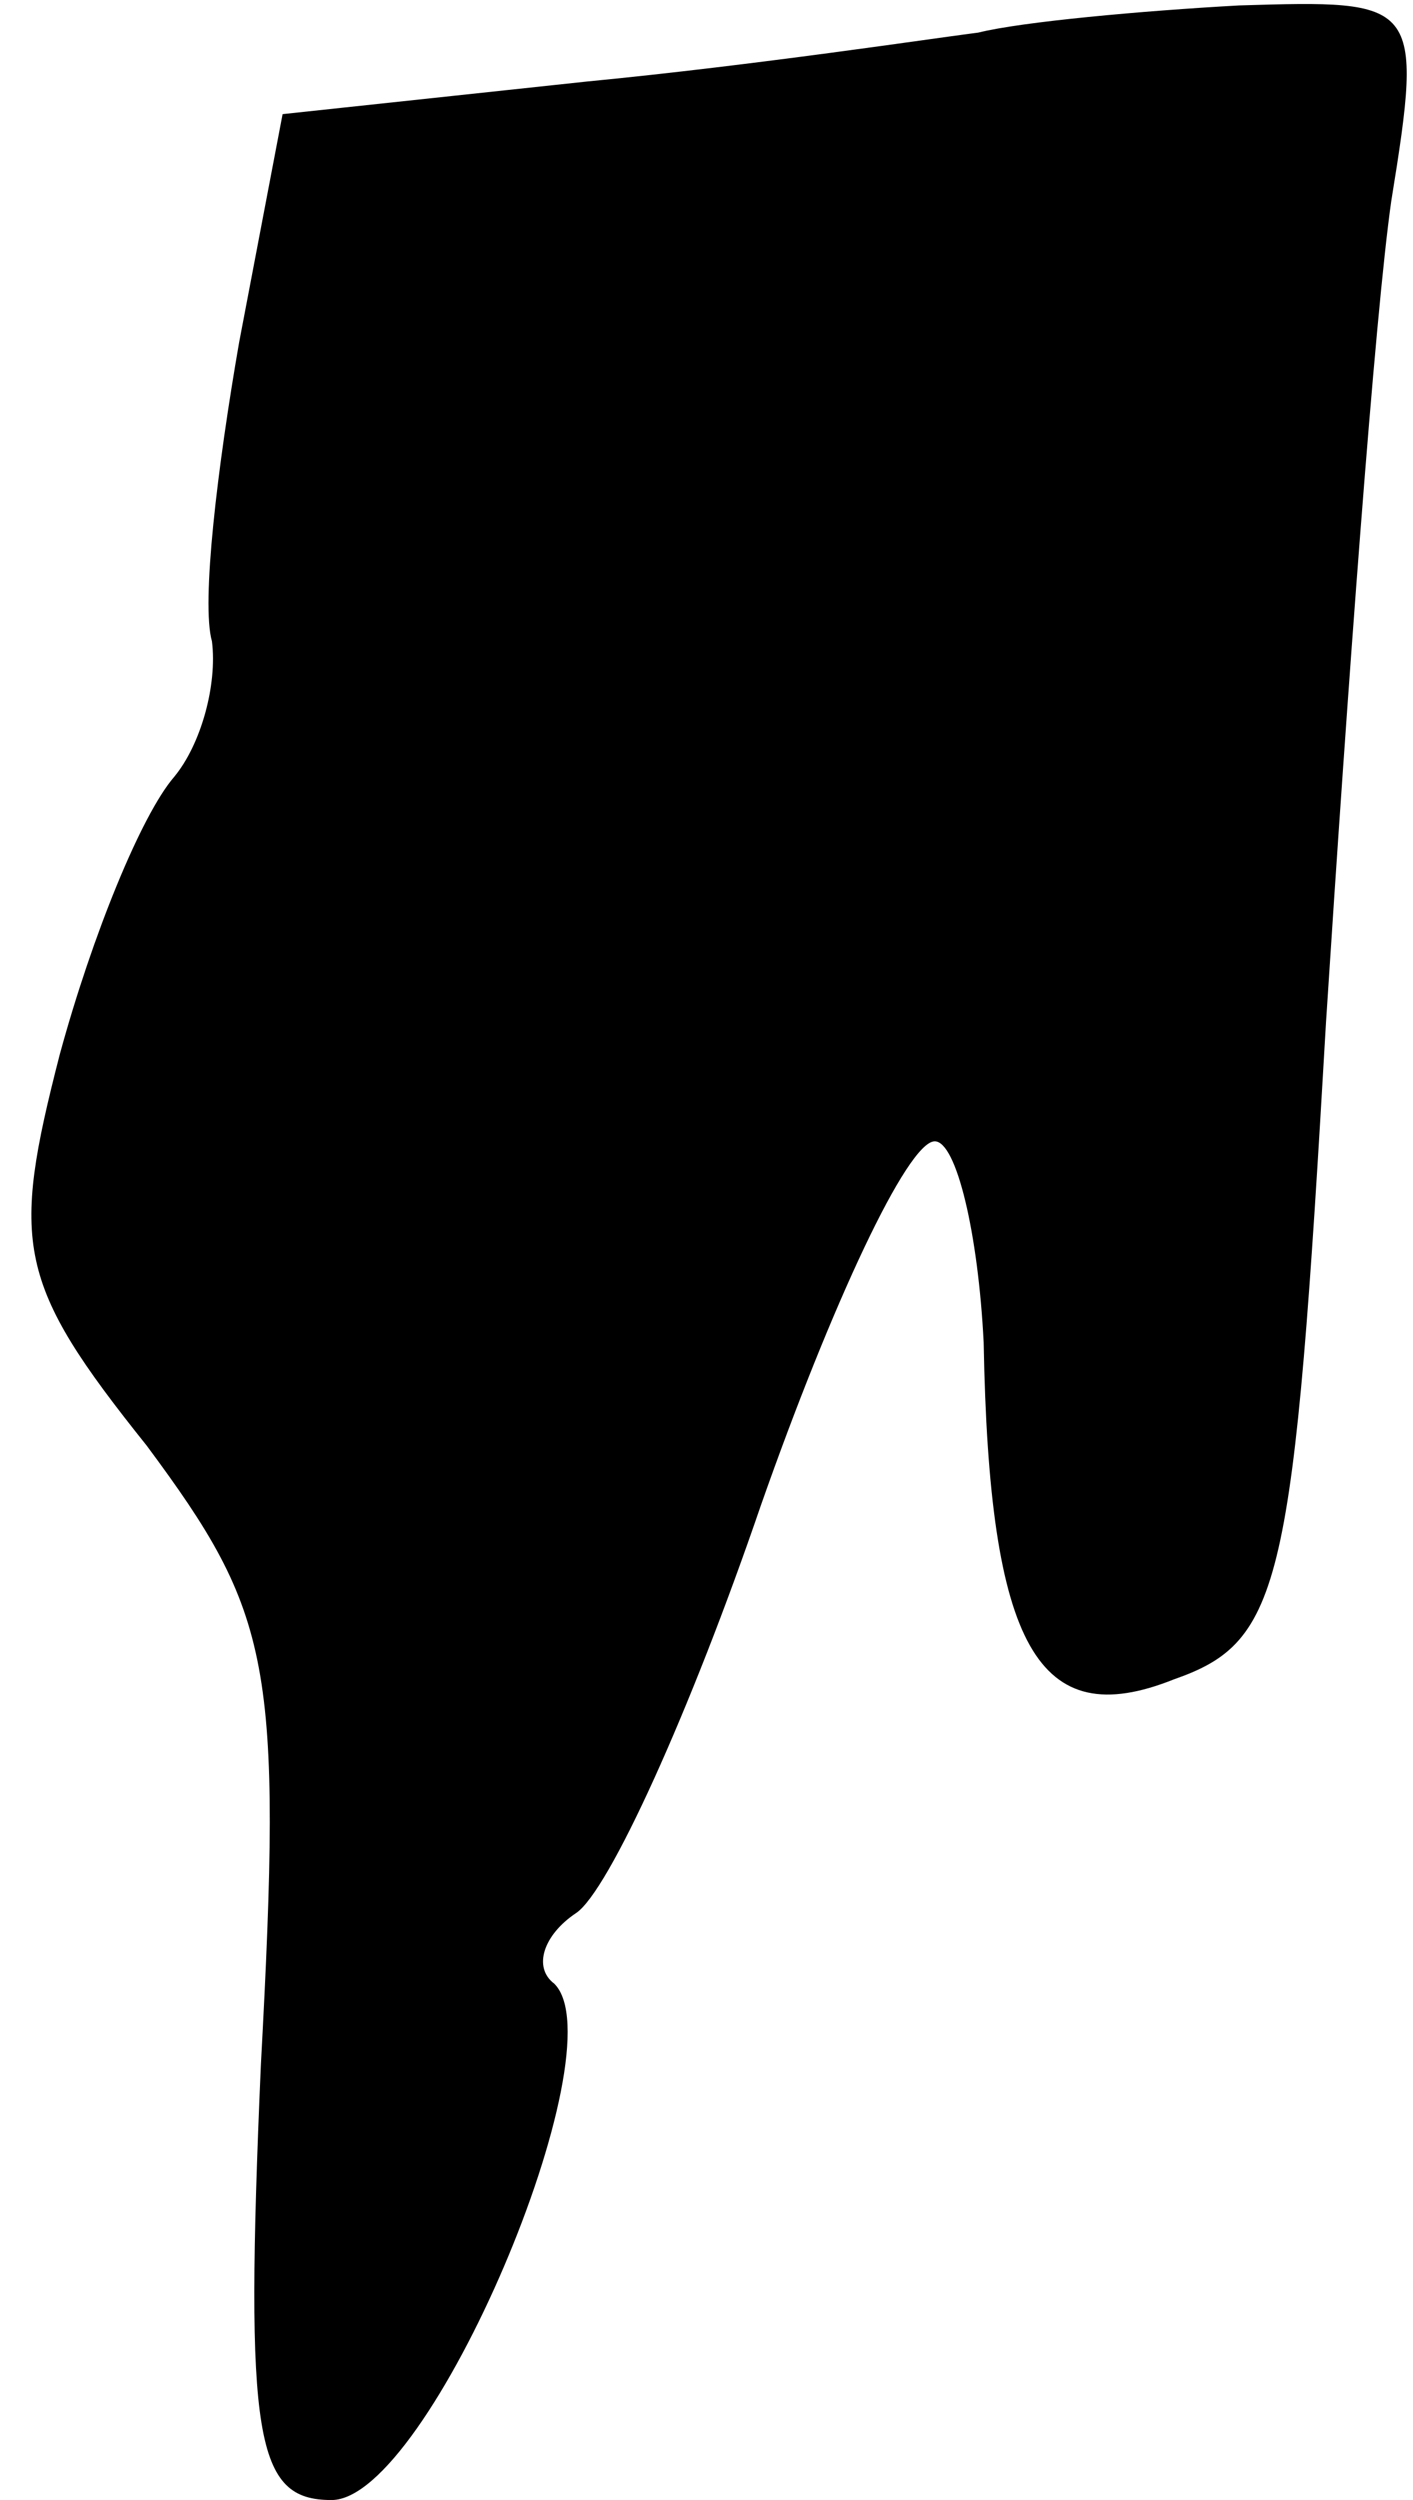 <?xml version="1.0" standalone="no"?>
<!DOCTYPE svg PUBLIC "-//W3C//DTD SVG 20010904//EN"
 "http://www.w3.org/TR/2001/REC-SVG-20010904/DTD/svg10.dtd">
<svg version="1.0" xmlns="http://www.w3.org/2000/svg"
 width="26pt" height="46pt" viewBox="0 0 26 46"
 preserveAspectRatio="xMidYMid meet">
<g transform="translate(0,46) scale(0.1,-0.1)"
fill="#000000" stroke="none">
<path fill="#000000" stroke="none" d="M180 454 c-8 -1 -41 -6 -72 -9 l-56 -6
-8 -42 c-4 -23 -7 -48 -5 -55 1 -8 -2 -19 -7 -25 -6 -7 -15 -29 -21 -51 -9
-35 -8 -42 16 -72 23 -31 25 -40 21 -114 -3 -69 -1 -80 13 -80 18 0 53 83 41
95 -4 3 -2 9 4 13 6 4 21 37 34 75 13 37 27 67 32 67 4 0 8 -17 9 -37 1 -56
10 -72 35 -62 20 7 22 17 28 121 4 62 9 130 12 151 6 37 5 37 -28 36 -18 -1
-40 -3 -48 -5z"/>
</g>
</svg>
